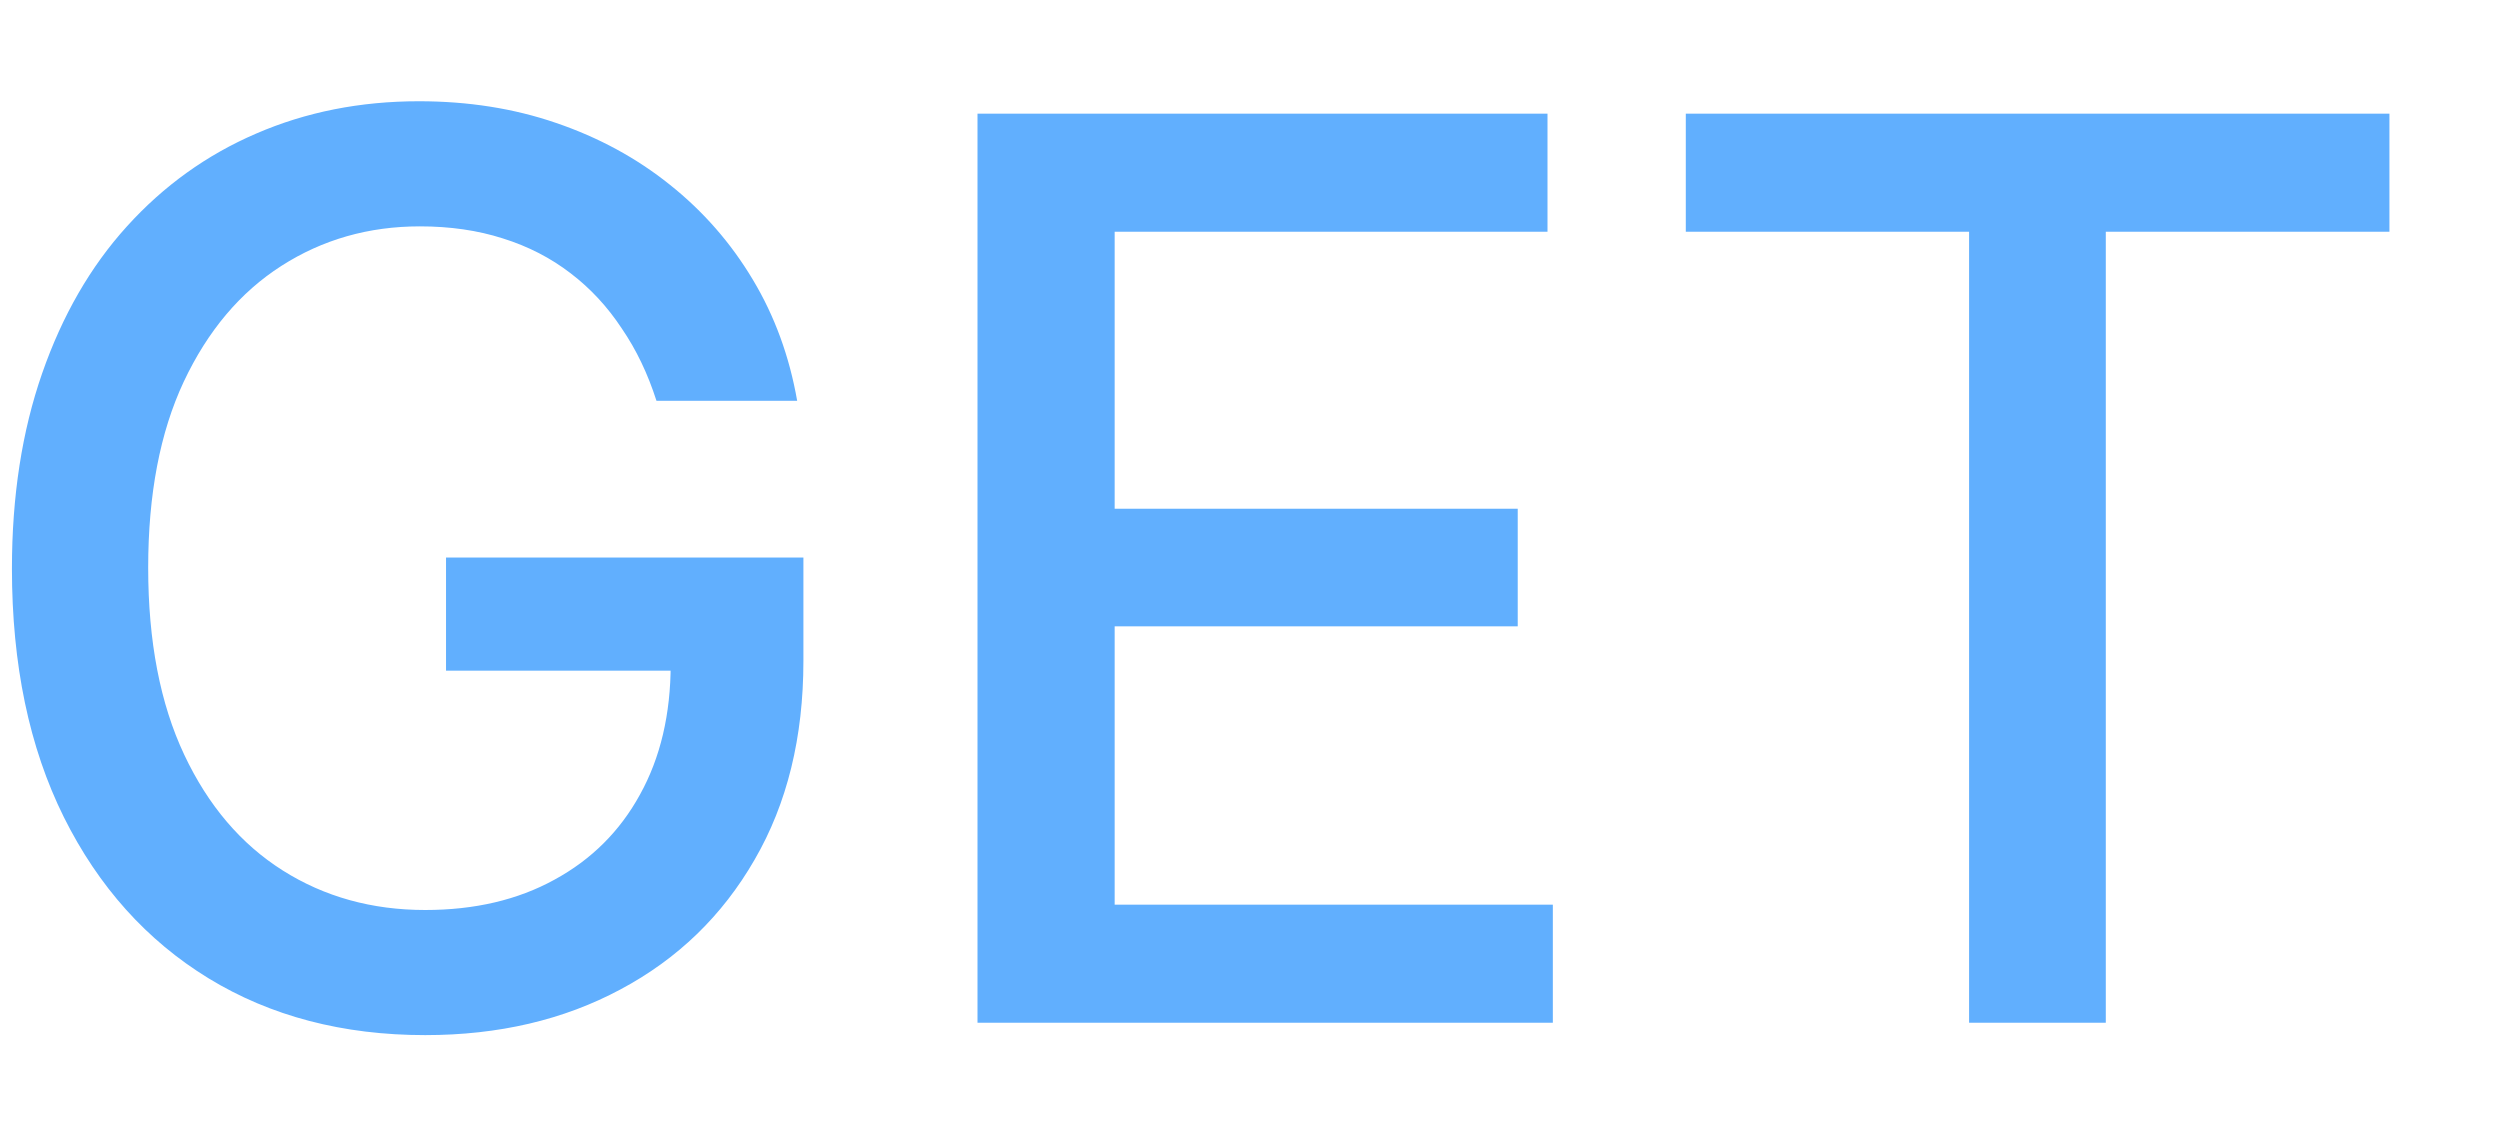 <svg width="22" height="10" viewBox="0 0 22 10" fill="none" xmlns="http://www.w3.org/2000/svg">
  <path d="M5.777 3.527C5.701 3.29 5.6 3.078 5.472 2.891C5.347 2.701 5.197 2.539 5.023 2.406C4.848 2.271 4.649 2.168 4.425 2.098C4.204 2.027 3.96 1.992 3.695 1.992C3.244 1.992 2.838 2.108 2.476 2.34C2.114 2.572 1.828 2.911 1.617 3.359C1.408 3.805 1.304 4.35 1.304 4.996C1.304 5.645 1.41 6.193 1.621 6.641C1.832 7.089 2.121 7.428 2.488 7.66C2.855 7.892 3.273 8.008 3.742 8.008C4.177 8.008 4.556 7.919 4.878 7.742C5.204 7.565 5.455 7.315 5.632 6.992C5.812 6.667 5.902 6.284 5.902 5.844L6.214 5.902H3.925V4.906H7.07V5.816C7.07 6.488 6.927 7.072 6.64 7.566C6.356 8.059 5.963 8.439 5.46 8.707C4.96 8.975 4.388 9.109 3.742 9.109C3.018 9.109 2.382 8.943 1.835 8.609C1.291 8.276 0.867 7.803 0.562 7.191C0.257 6.577 0.105 5.848 0.105 5.004C0.105 4.366 0.194 3.793 0.371 3.285C0.548 2.777 0.796 2.346 1.117 1.992C1.44 1.635 1.819 1.363 2.253 1.176C2.691 0.986 3.169 0.891 3.687 0.891C4.119 0.891 4.522 0.954 4.894 1.082C5.269 1.21 5.602 1.391 5.894 1.625C6.188 1.859 6.432 2.138 6.625 2.461C6.817 2.781 6.947 3.137 7.015 3.527H5.777ZM8.602 9V1H13.618V2.039H9.809V4.477H13.356V5.512H9.809V7.961H13.665V9H8.602ZM14.835 2.039V1H21.027V2.039H18.531V9H17.328V2.039H14.835Z" fill="#61AFFE" />
</svg>
  